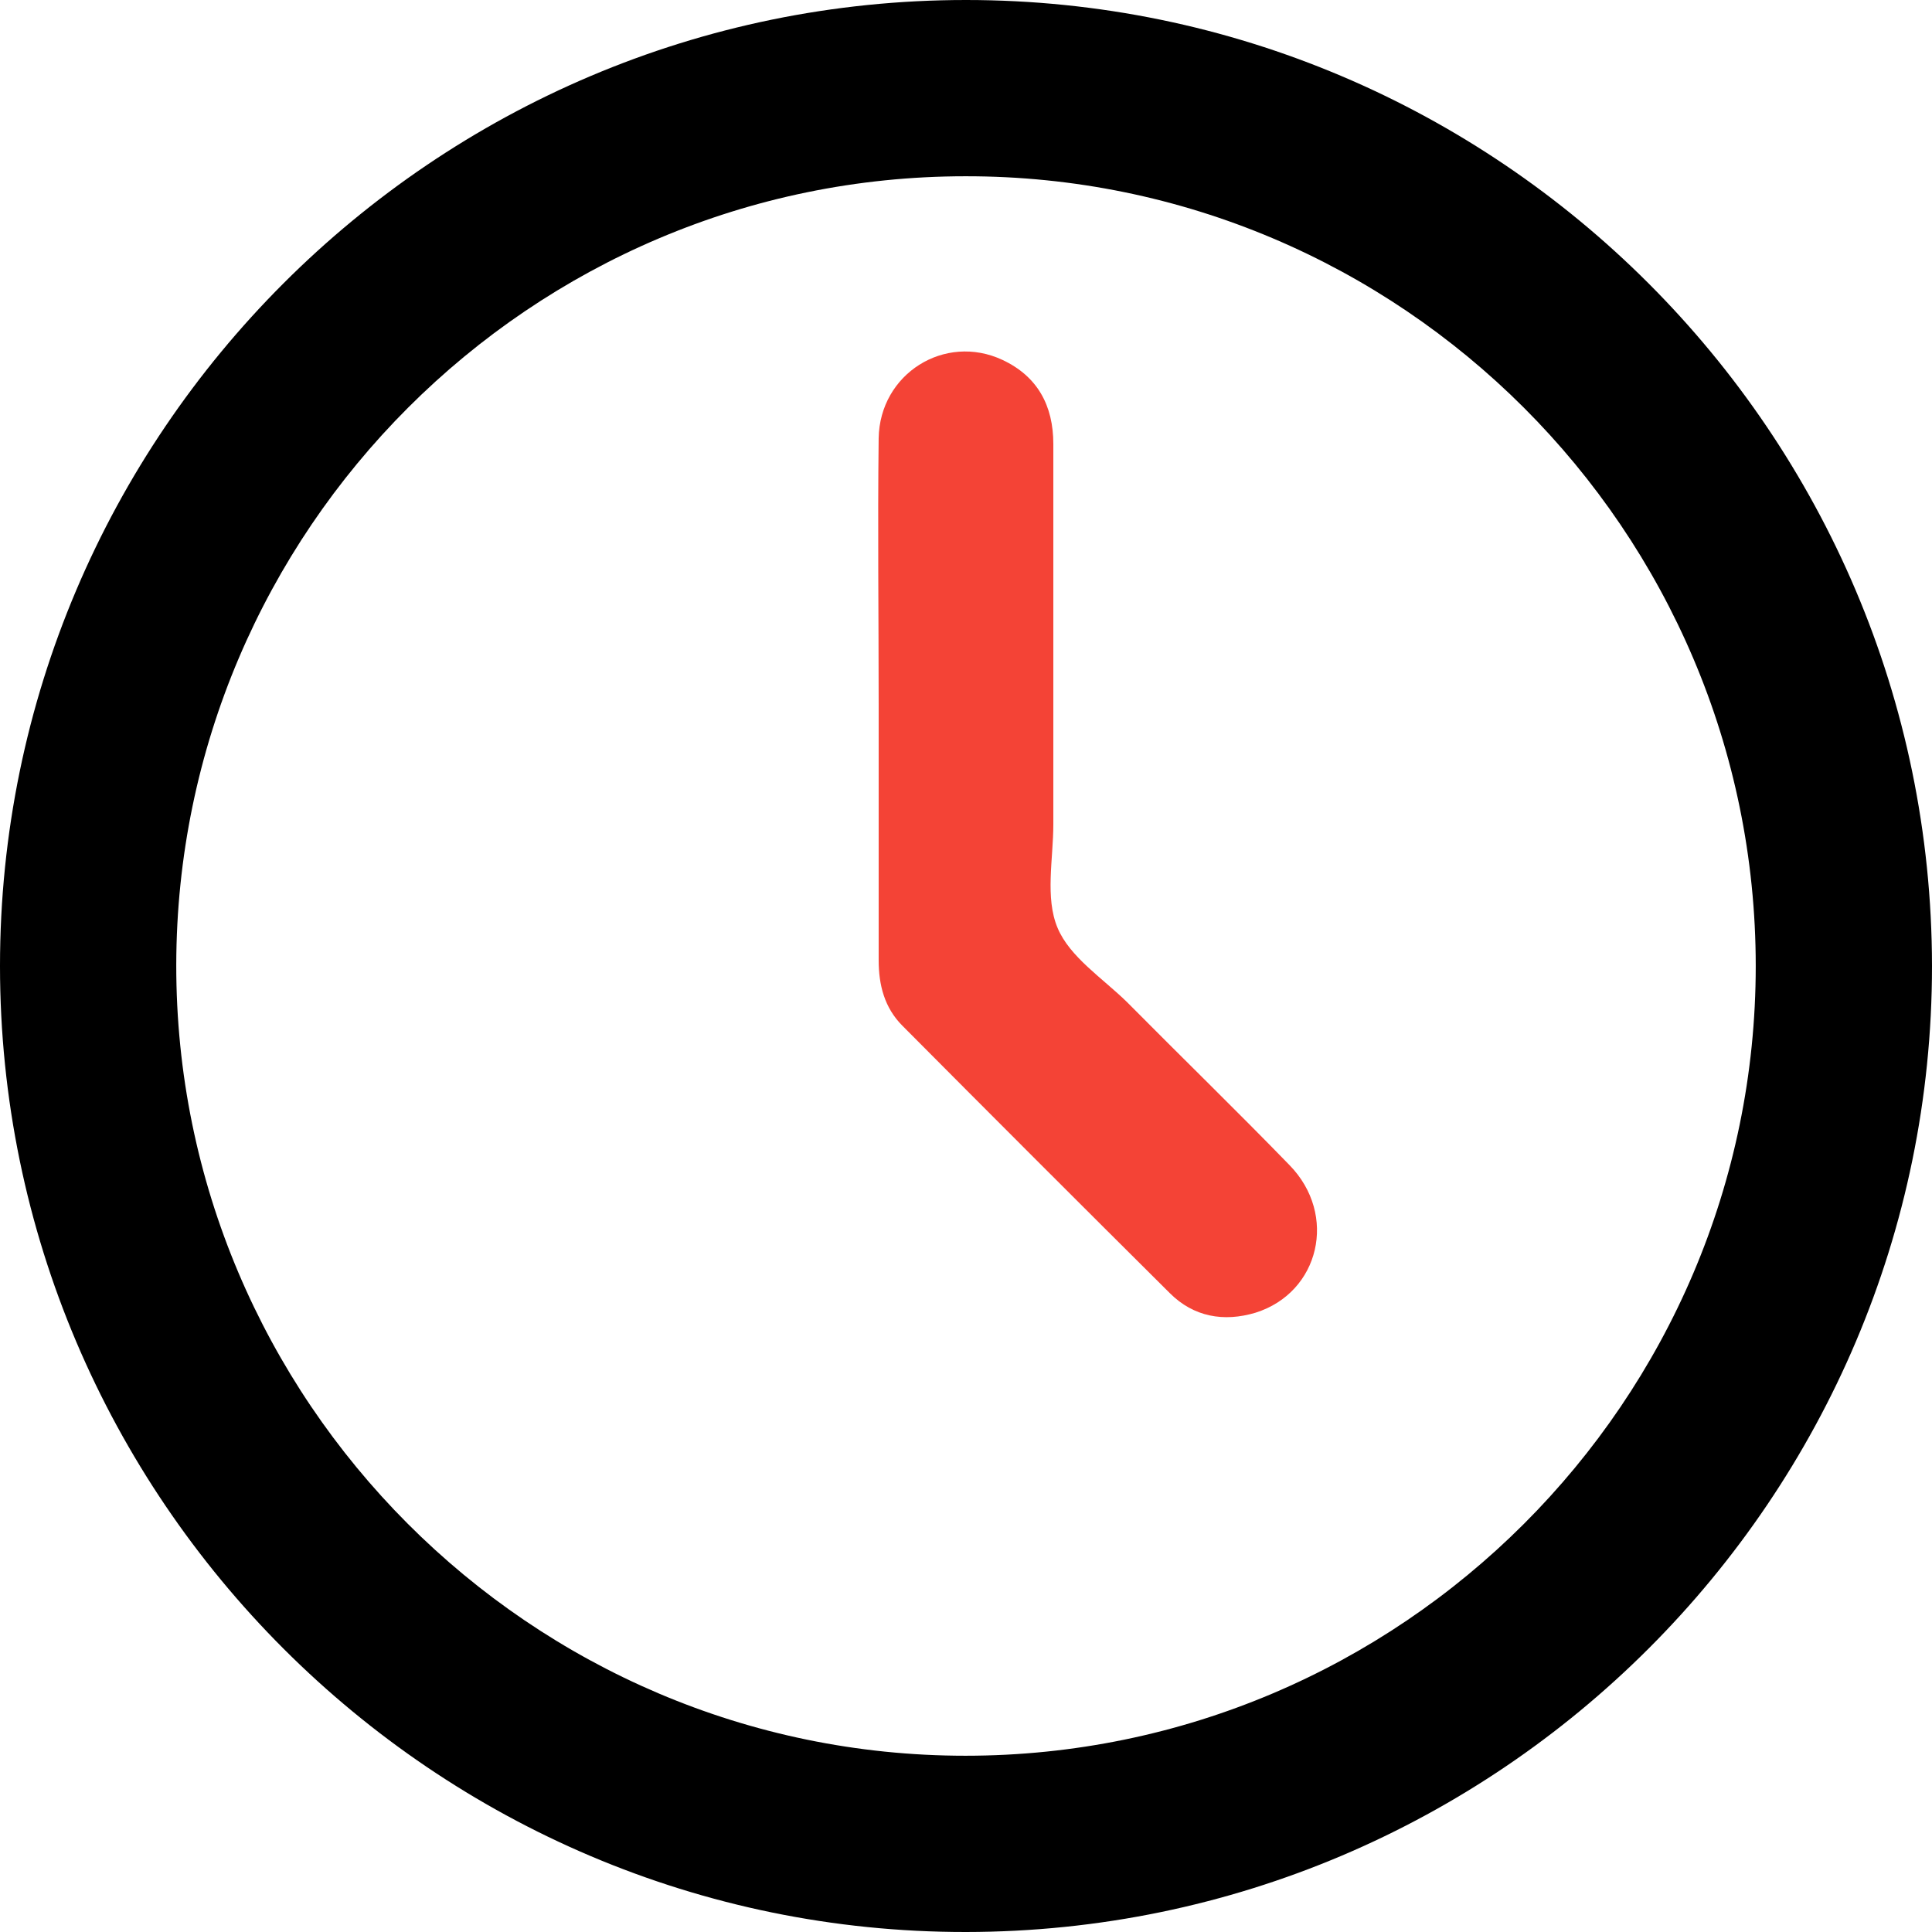<?xml version="1.0" encoding="UTF-8"?>
<svg id="Layer_2" xmlns="http://www.w3.org/2000/svg" viewBox="0 0 36.5 36.5">
  <defs>
    <style>
      .cls-1 {
        fill: #f44336;
      }
    </style>
  </defs>
  <g id="Layer_1-2" data-name="Layer_1">
    <g>
      <path d="M0,18.25C0,8.2,8.19,0,18.25,0c10.05,0,18.24,8.18,18.25,18.25,0,10.05-8.18,18.24-18.25,18.25C8.21,36.51,0,28.31,0,18.25ZM33.17,18.25c0-8.23-6.71-14.93-14.93-14.92-8.21,0-14.9,6.69-14.91,14.9-.01,8.22,6.69,14.94,14.91,14.94,8.22,0,14.93-6.7,14.93-14.92Z"/>
      <path class="cls-1" d="M16.6,13.29c0-1.67-.02-3.34,0-5.01.02-1.22,1.25-1.99,2.34-1.48.66.31.96.86.96,1.59,0,2.39,0,4.79,0,7.18,0,.66-.16,1.39.08,1.96.23.55.85.95,1.31,1.4,1.02,1.03,2.06,2.04,3.07,3.08.92.94.57,2.41-.64,2.79-.6.18-1.17.08-1.62-.37-1.69-1.68-3.37-3.36-5.05-5.05-.34-.34-.45-.77-.45-1.24,0-1.62,0-3.24,0-4.85h0Z"/>
    </g>
  </g>
</svg>